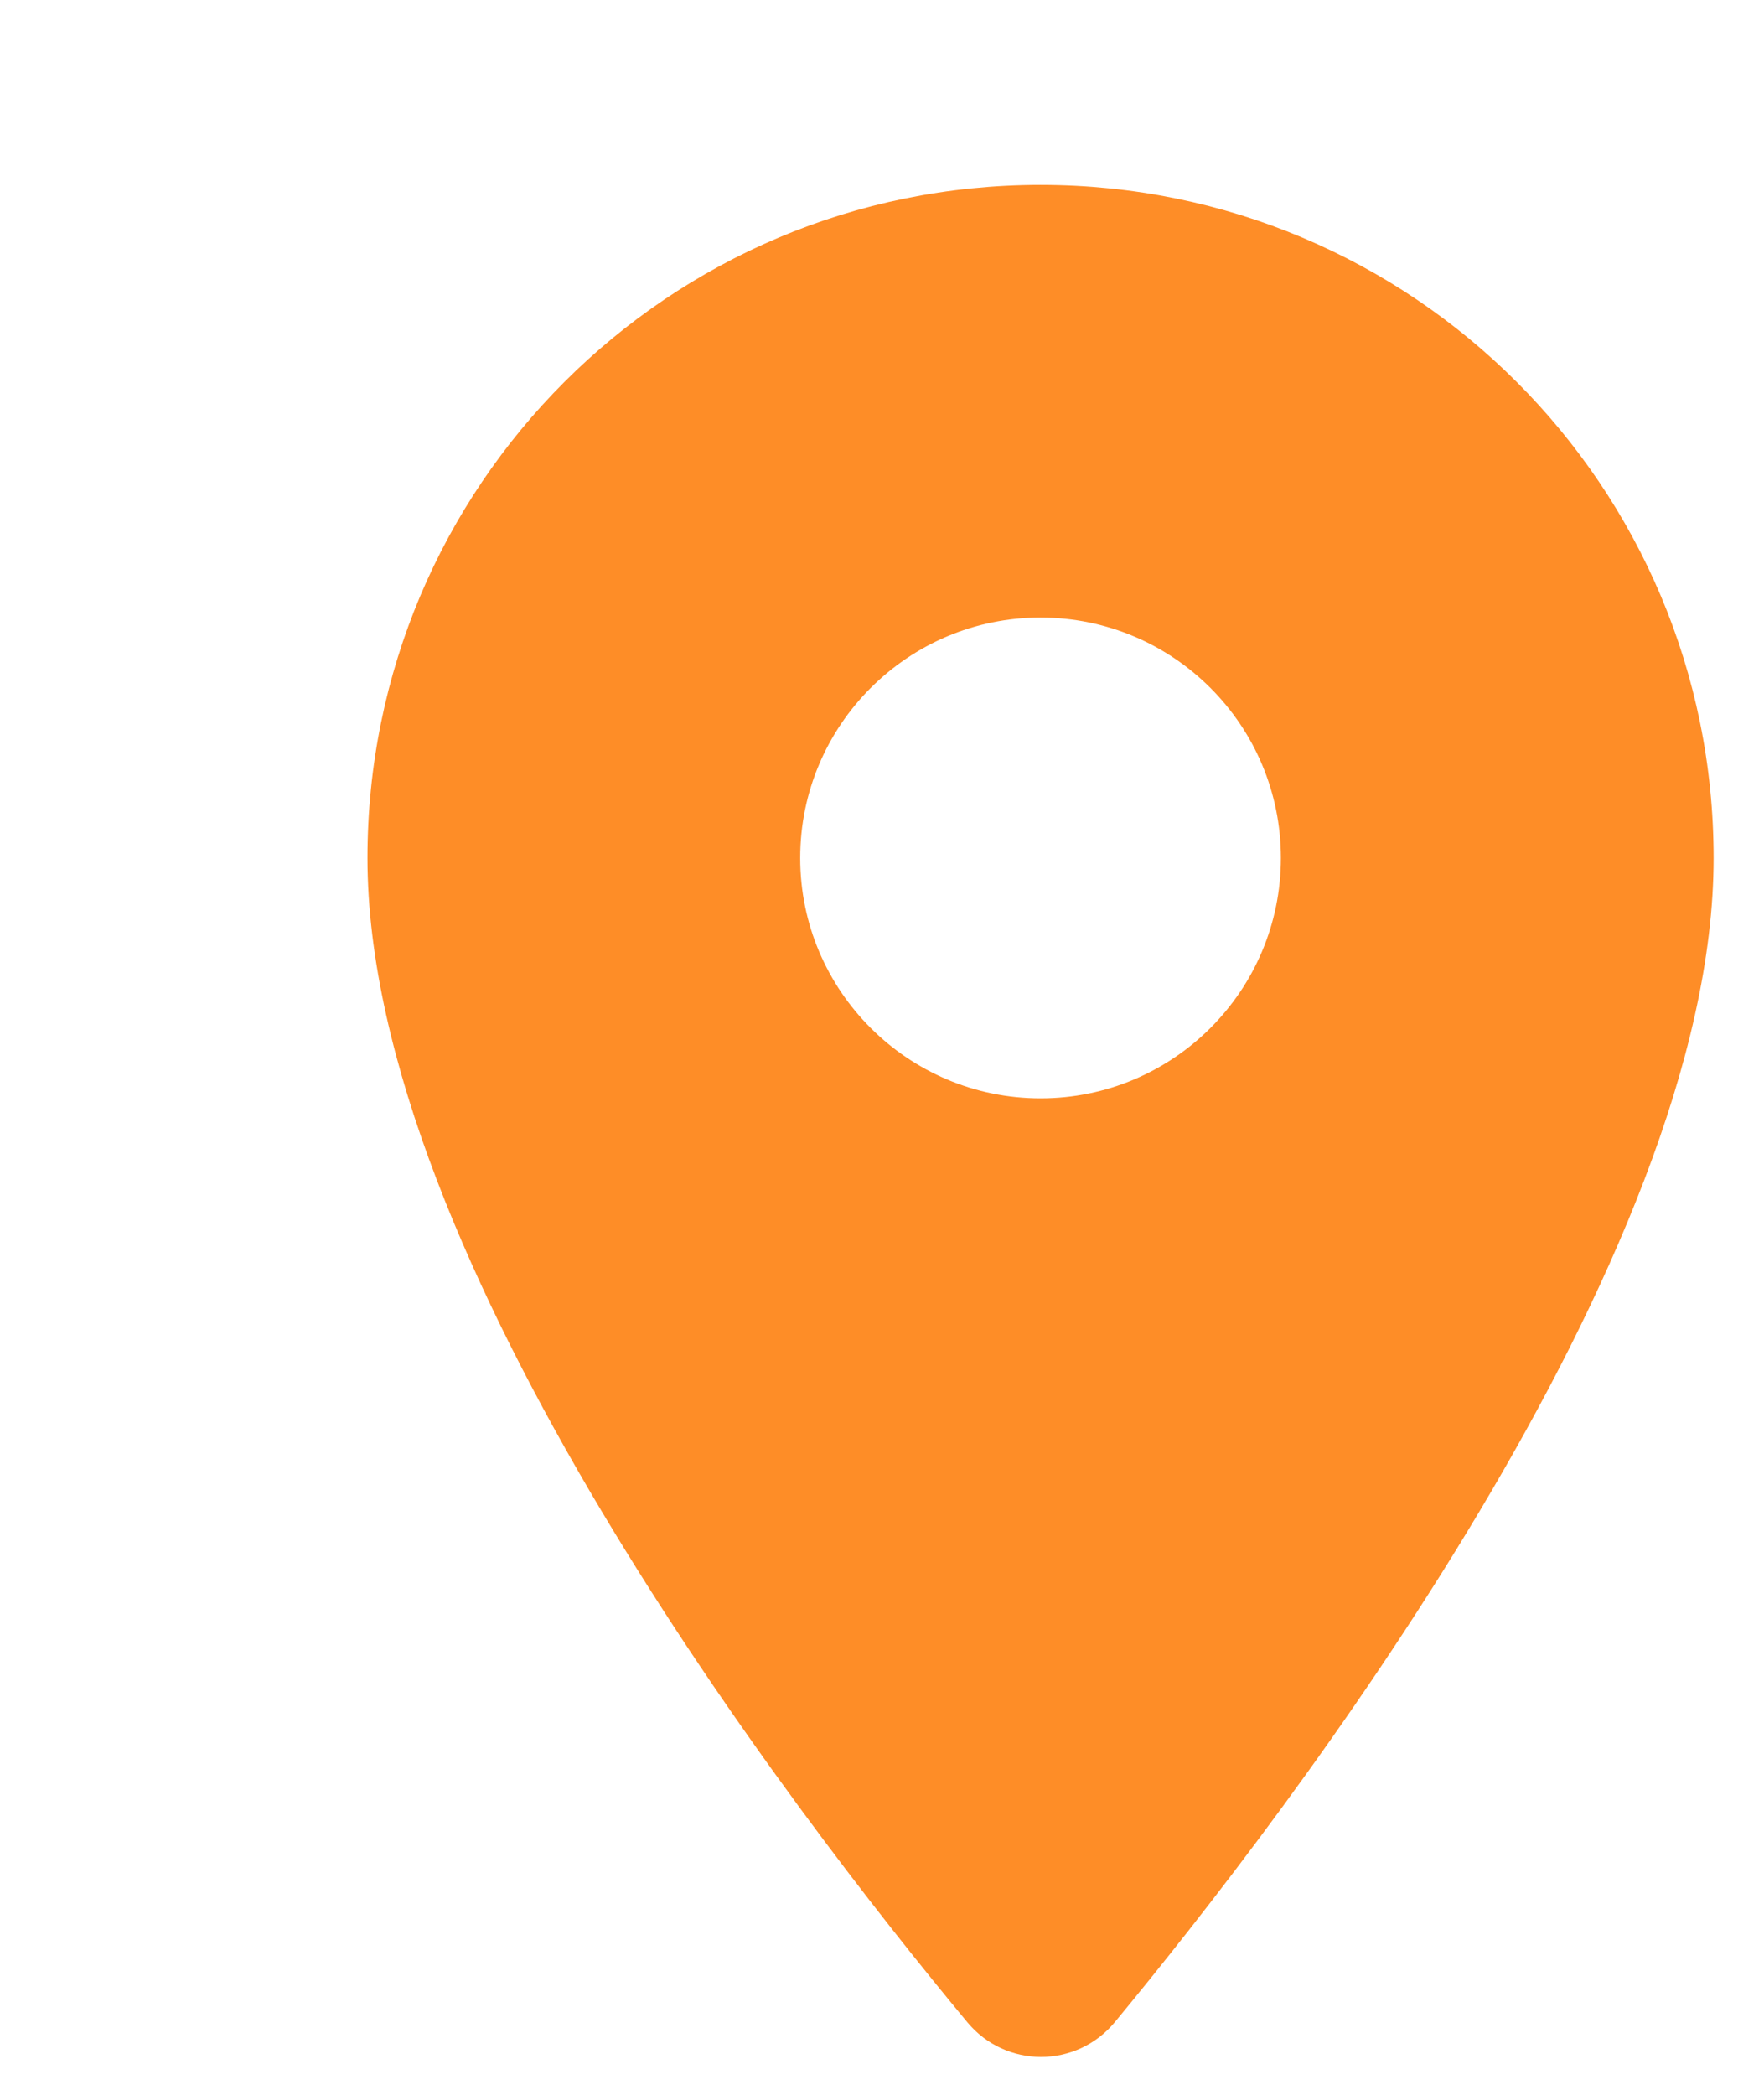 <svg width="16" height="19" viewBox="0 0 16 19" fill="none" xmlns="http://www.w3.org/2000/svg">
<path d="M9.438 1.677C6.063 1.677 3.333 4.406 3.333 7.782C3.333 11.418 7.188 16.433 8.775 18.343C9.124 18.761 9.761 18.761 10.11 18.343C11.688 16.433 15.543 11.418 15.543 7.782C15.543 4.406 12.813 1.677 9.438 1.677ZM9.438 9.962C8.235 9.962 7.258 8.985 7.258 7.782C7.258 6.578 8.235 5.601 9.438 5.601C10.642 5.601 11.618 6.578 11.618 7.782C11.618 8.985 10.642 9.962 9.438 9.962Z" fill="#FE8D27"/>
</svg>
